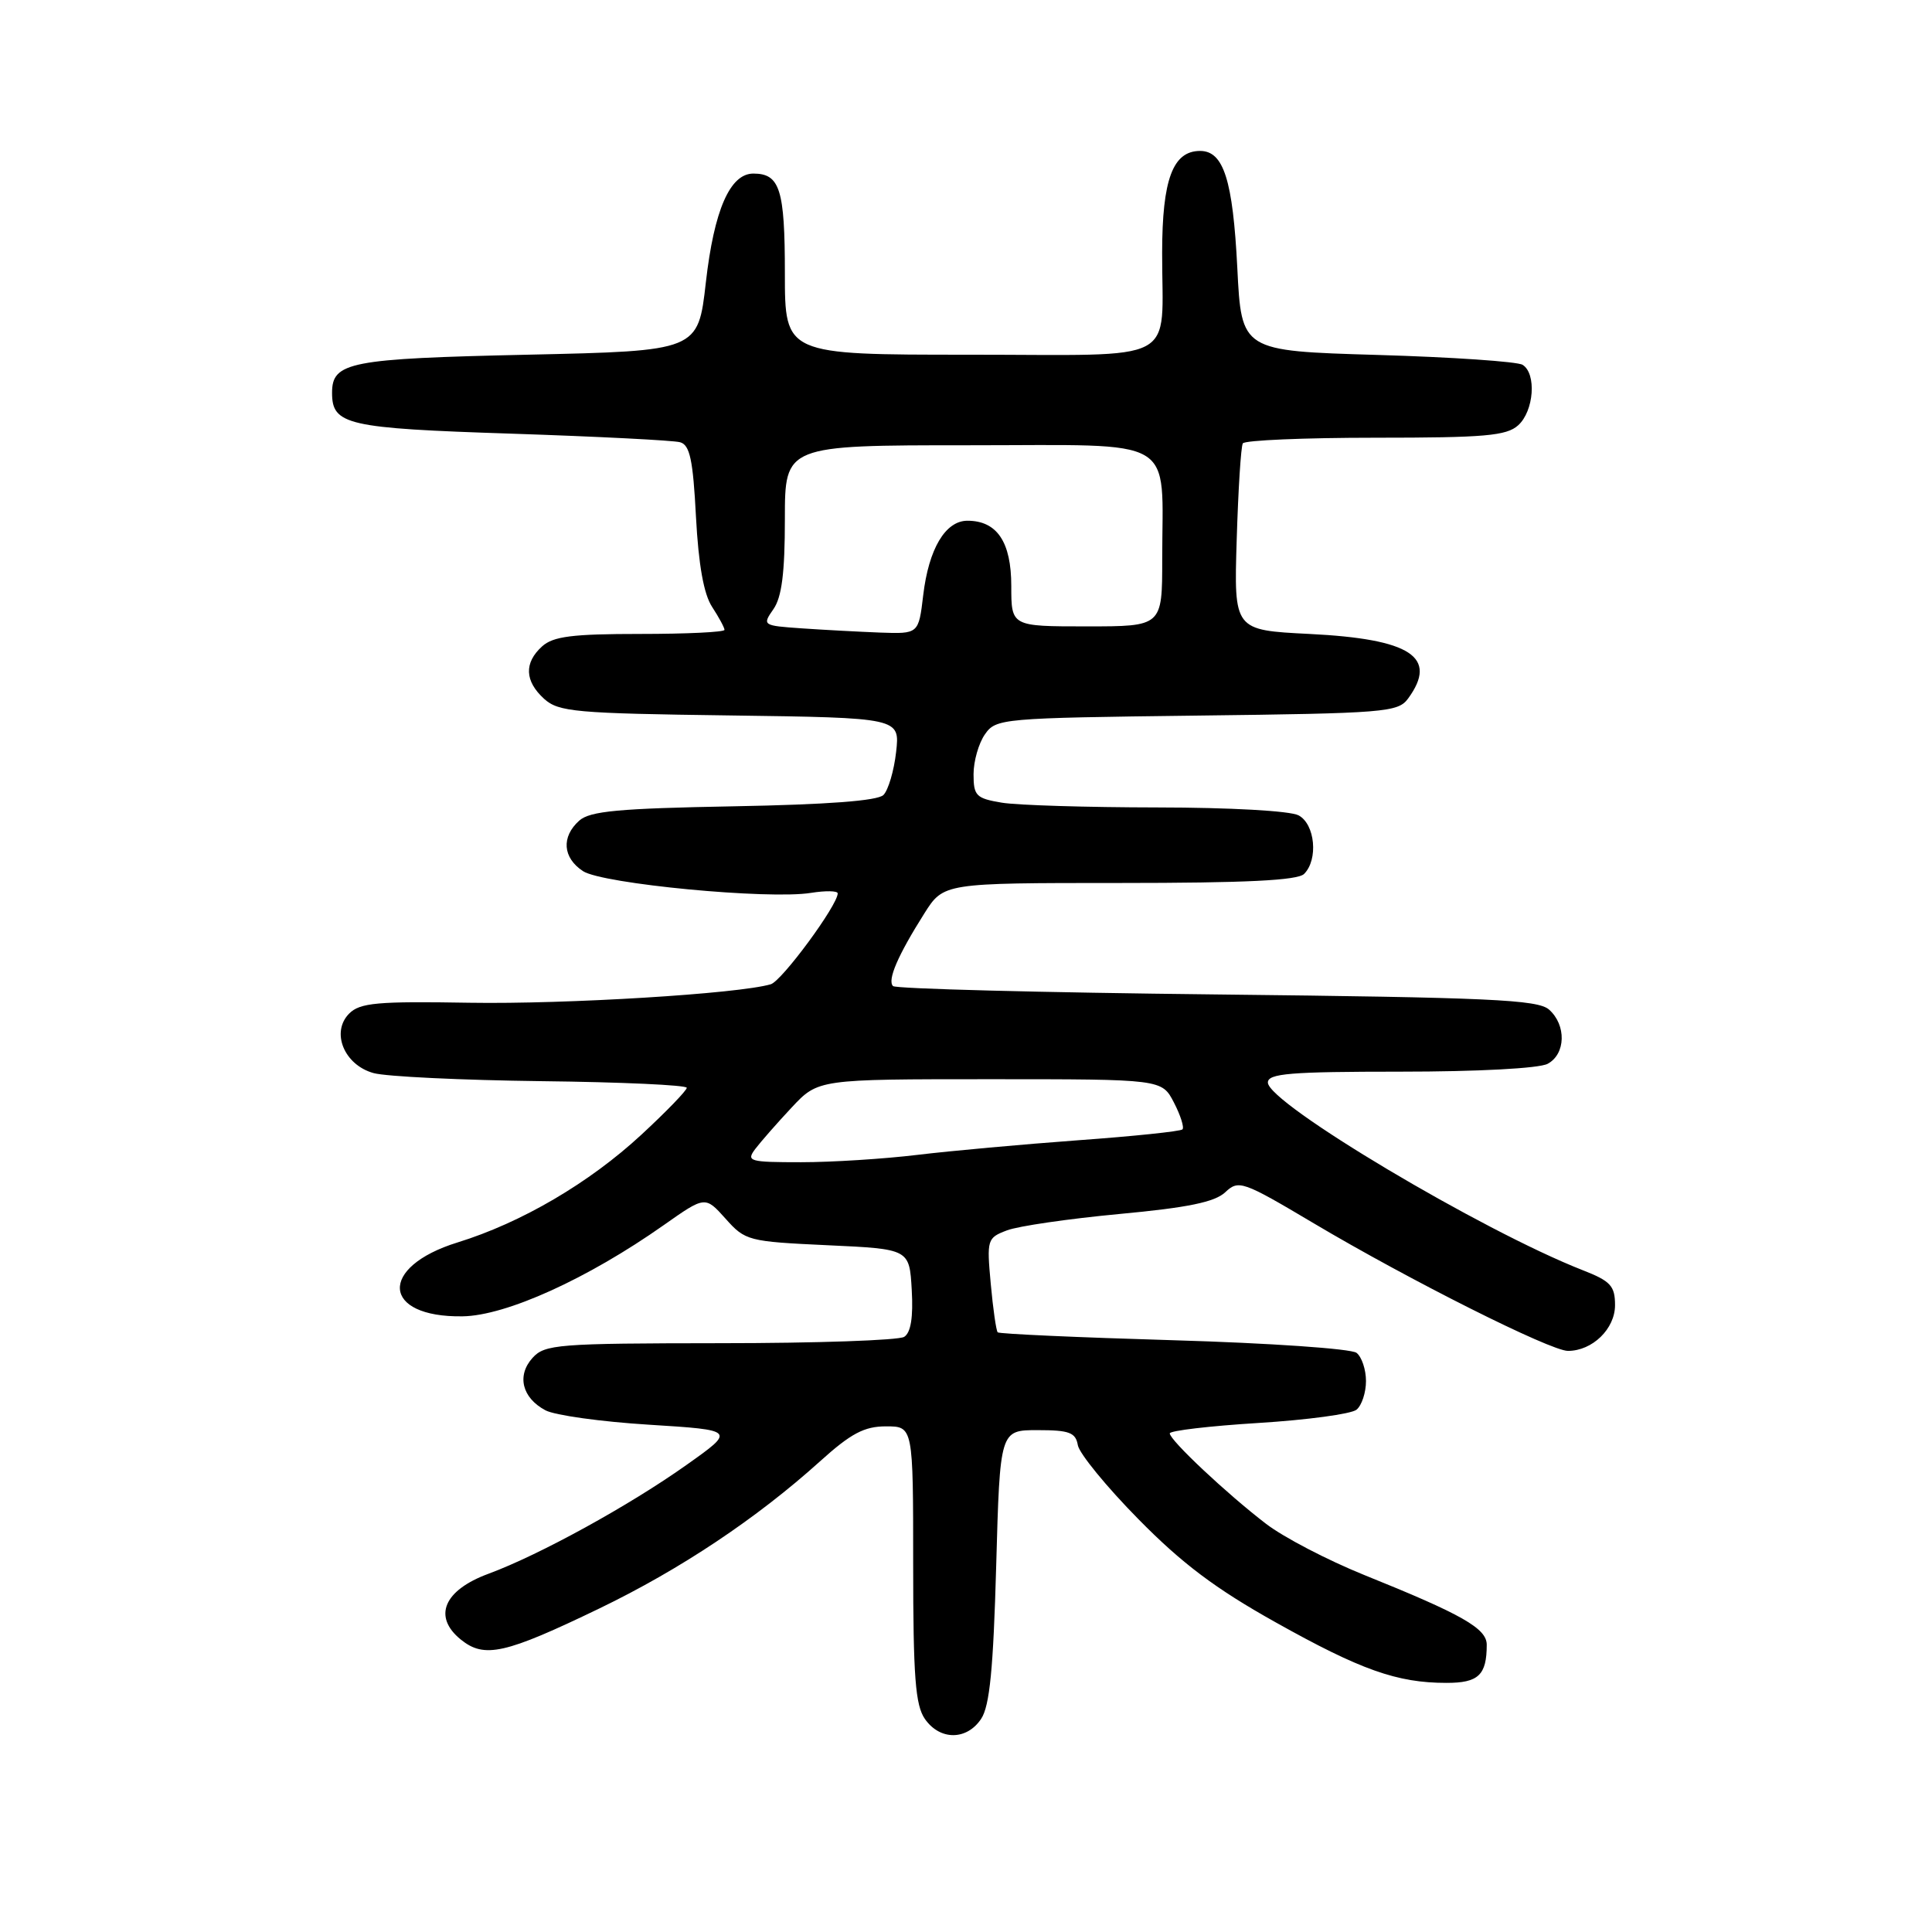 <?xml version="1.0" encoding="UTF-8" standalone="no"?>
<!DOCTYPE svg PUBLIC "-//W3C//DTD SVG 1.1//EN" "http://www.w3.org/Graphics/SVG/1.1/DTD/svg11.dtd" >
<svg xmlns="http://www.w3.org/2000/svg" xmlns:xlink="http://www.w3.org/1999/xlink" version="1.1" viewBox="0 0 256 256">
 <g >
 <path fill="currentColor"
d=" M 130.01 227.75 C 131.14 226.05 131.62 221.12 132.00 207.50 C 132.50 189.50 132.50 189.50 137.49 189.50 C 141.69 189.50 142.53 189.81 142.82 191.50 C 143.02 192.60 146.62 197.01 150.84 201.29 C 156.63 207.18 161.06 210.51 169.00 214.95 C 180.28 221.27 185.12 222.99 191.64 222.99 C 195.90 223.00 197.00 221.96 197.00 217.94 C 197.00 215.77 193.76 213.93 180.73 208.68 C 175.91 206.73 170.06 203.69 167.74 201.90 C 162.58 197.95 155.00 190.83 155.00 189.93 C 155.00 189.57 160.29 188.95 166.75 188.55 C 173.21 188.15 179.06 187.36 179.75 186.79 C 180.44 186.22 181.00 184.52 181.00 183.00 C 181.00 181.48 180.44 179.80 179.75 179.26 C 179.06 178.71 168.17 177.96 155.54 177.59 C 142.91 177.22 132.41 176.75 132.20 176.54 C 132.00 176.33 131.58 173.43 131.28 170.11 C 130.74 164.24 130.81 164.02 133.43 163.03 C 134.92 162.46 141.62 161.49 148.32 160.86 C 157.39 160.02 160.97 159.28 162.35 157.98 C 164.13 156.31 164.63 156.48 174.09 162.10 C 186.75 169.62 205.44 179.00 207.76 179.00 C 211.00 179.00 214.00 176.08 214.00 172.94 C 214.00 170.39 213.41 169.75 209.75 168.32 C 196.38 163.09 168.00 146.18 168.00 143.44 C 168.00 142.24 170.96 142.00 185.57 142.00 C 195.76 142.00 203.94 141.57 205.07 140.96 C 207.48 139.67 207.57 135.82 205.25 133.77 C 203.75 132.46 197.39 132.17 161.24 131.77 C 137.99 131.52 118.68 131.02 118.33 130.66 C 117.55 129.88 118.97 126.59 122.47 121.05 C 125.03 117.00 125.03 117.00 148.31 117.00 C 165.09 117.00 171.94 116.66 172.80 115.80 C 174.70 113.90 174.26 109.21 172.07 108.04 C 170.95 107.44 162.97 107.00 153.32 106.99 C 144.07 106.98 134.81 106.70 132.75 106.36 C 129.34 105.79 129.00 105.45 129.00 102.59 C 129.00 100.86 129.68 98.48 130.51 97.30 C 131.97 95.20 132.71 95.14 158.59 94.82 C 183.54 94.52 185.25 94.38 186.58 92.56 C 190.60 87.06 186.95 84.67 173.50 84.00 C 163.50 83.50 163.50 83.50 163.87 71.50 C 164.07 64.90 164.43 59.16 164.68 58.75 C 164.92 58.34 172.82 58.00 182.23 58.00 C 196.75 58.00 199.62 57.75 201.17 56.35 C 203.26 54.46 203.62 49.50 201.75 48.34 C 201.06 47.91 192.40 47.32 182.50 47.03 C 164.50 46.50 164.50 46.50 163.95 35.50 C 163.36 23.86 162.14 20.00 159.02 20.00 C 155.41 20.00 154.00 23.77 153.99 33.47 C 153.96 48.47 156.75 47.00 128.38 47.00 C 104.00 47.00 104.00 47.00 104.00 36.20 C 104.00 25.08 103.34 23.00 99.82 23.00 C 96.73 23.00 94.62 27.83 93.53 37.41 C 92.50 46.50 92.50 46.50 69.90 47.00 C 46.31 47.52 44.00 47.97 44.00 52.05 C 44.00 56.30 45.96 56.75 67.71 57.46 C 79.14 57.84 89.23 58.35 90.12 58.60 C 91.41 58.96 91.83 60.93 92.22 68.48 C 92.56 74.85 93.25 78.73 94.36 80.42 C 95.26 81.80 96.00 83.17 96.00 83.46 C 96.00 83.76 90.97 84.00 84.83 84.00 C 75.84 84.00 73.30 84.32 71.83 85.65 C 69.42 87.83 69.52 90.25 72.10 92.60 C 74.02 94.33 76.23 94.53 96.73 94.80 C 119.25 95.11 119.25 95.11 118.74 99.64 C 118.46 102.13 117.70 104.70 117.06 105.34 C 116.29 106.11 109.66 106.61 97.20 106.84 C 81.98 107.12 78.17 107.47 76.75 108.74 C 74.35 110.89 74.56 113.66 77.25 115.43 C 79.83 117.12 101.87 119.22 107.46 118.31 C 109.41 118.00 111.00 118.03 111.00 118.38 C 111.00 119.94 103.60 129.99 102.13 130.42 C 97.87 131.68 75.02 133.08 62.22 132.87 C 50.01 132.66 47.70 132.87 46.27 134.30 C 43.82 136.76 45.59 141.11 49.50 142.19 C 51.15 142.65 61.16 143.13 71.75 143.26 C 82.34 143.38 91.00 143.78 91.00 144.14 C 91.00 144.49 88.30 147.29 84.99 150.35 C 78.09 156.74 69.10 162.01 60.63 164.63 C 50.11 167.88 50.56 174.58 61.29 174.42 C 67.07 174.34 77.86 169.44 87.97 162.32 C 93.44 158.47 93.44 158.47 96.14 161.48 C 98.75 164.41 99.14 164.51 109.66 165.00 C 120.50 165.50 120.50 165.50 120.81 170.91 C 121.02 174.55 120.69 176.58 119.81 177.14 C 119.09 177.60 108.11 177.98 95.40 177.98 C 73.88 178.00 72.19 178.13 70.56 179.93 C 68.45 182.27 69.17 185.22 72.27 186.87 C 73.49 187.53 79.67 188.39 85.98 188.78 C 97.47 189.50 97.47 189.50 90.98 194.10 C 83.39 199.49 71.49 206.03 64.73 208.53 C 58.80 210.71 57.32 214.22 61.06 217.25 C 64.19 219.78 66.90 219.17 79.44 213.12 C 90.15 207.95 100.25 201.21 108.65 193.64 C 112.76 189.93 114.52 189.00 117.40 189.00 C 121.00 189.00 121.00 189.00 121.00 207.28 C 121.00 222.20 121.29 225.96 122.56 227.78 C 124.56 230.64 128.11 230.62 130.01 227.75 Z  M 100.07 152.25 C 100.80 151.29 102.97 148.81 104.90 146.75 C 108.41 143.00 108.41 143.00 131.18 143.00 C 153.95 143.00 153.95 143.00 155.55 146.09 C 156.43 147.79 156.94 149.40 156.68 149.65 C 156.42 149.91 150.20 150.56 142.86 151.09 C 135.51 151.63 125.91 152.50 121.53 153.03 C 117.14 153.56 110.22 154.00 106.15 154.00 C 99.27 154.00 98.85 153.88 100.07 152.25 Z  M 106.23 83.26 C 101.05 82.90 100.99 82.86 102.48 80.72 C 103.59 79.14 104.00 75.91 104.00 68.78 C 104.00 59.00 104.00 59.00 128.38 59.00 C 156.42 59.00 154.00 57.57 154.00 74.12 C 154.00 83.00 154.00 83.00 144.00 83.00 C 134.00 83.00 134.00 83.00 134.00 77.65 C 134.00 71.81 132.11 69.00 128.19 69.00 C 125.27 69.00 123.06 72.72 122.33 78.87 C 121.72 84.00 121.72 84.00 116.61 83.82 C 113.80 83.71 109.13 83.46 106.23 83.26 Z "/>
</g>
</svg>